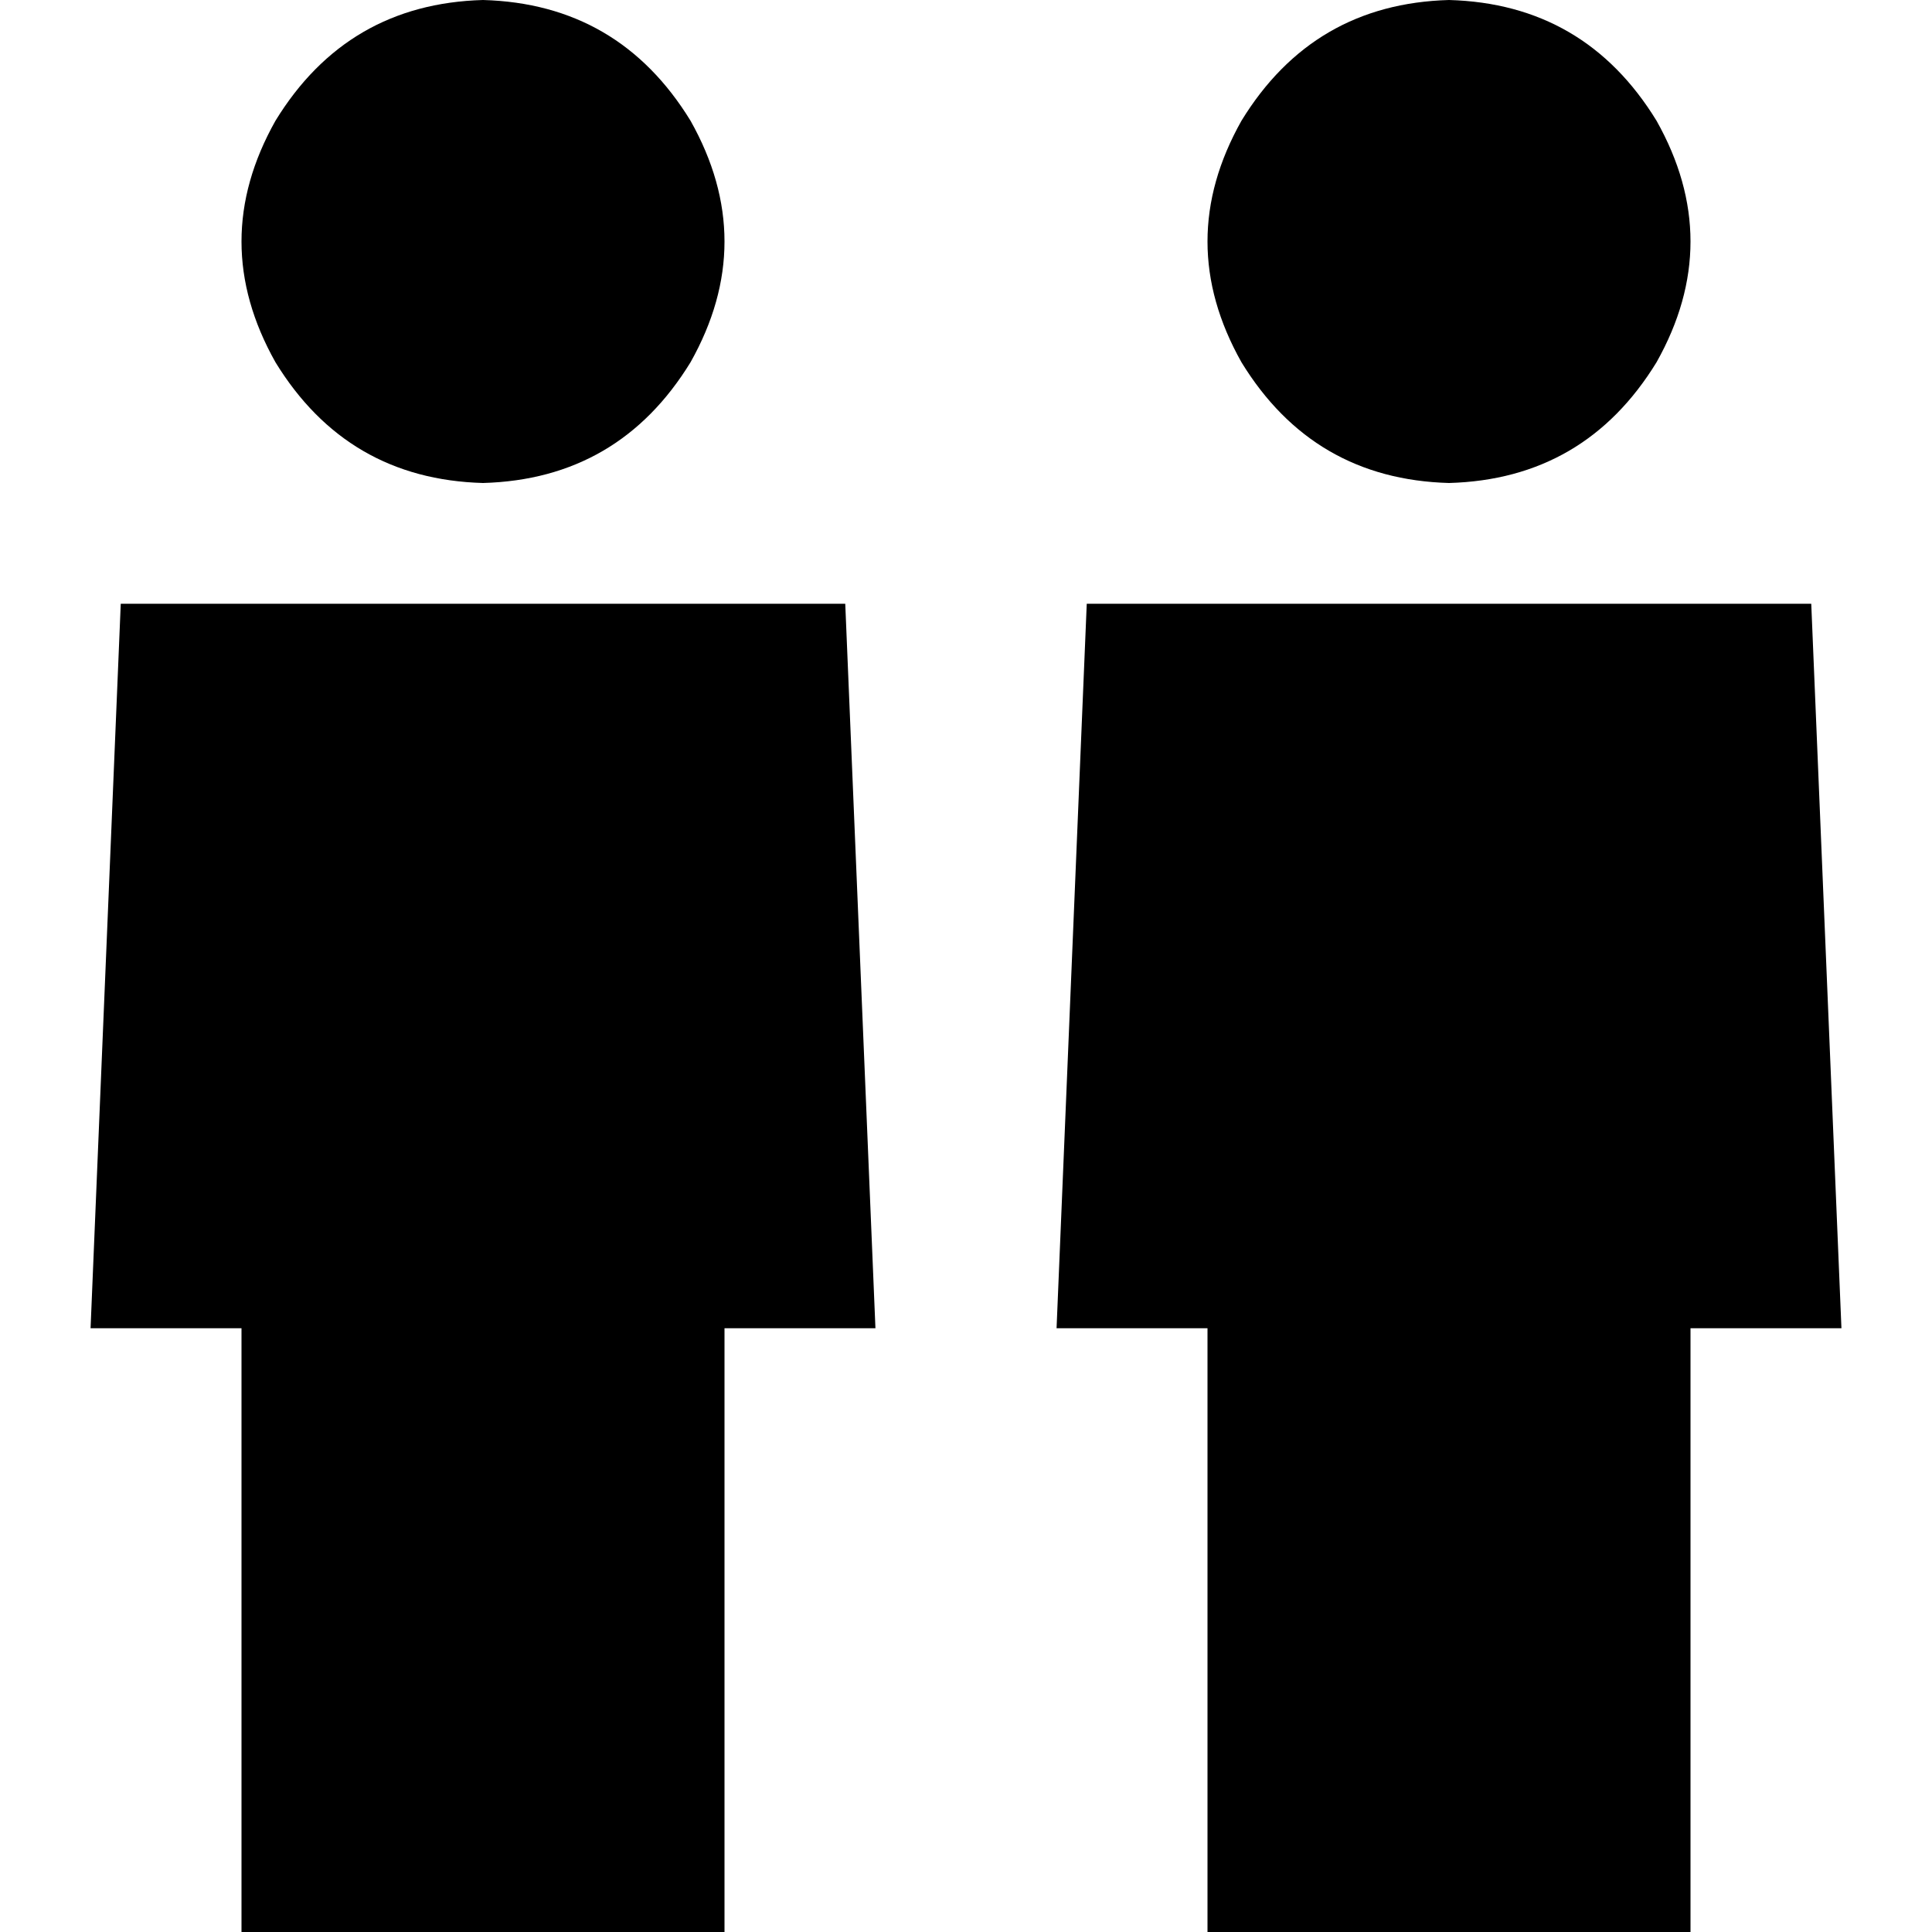 <svg xmlns="http://www.w3.org/2000/svg" viewBox="0 0 512 512">
  <path d="M 128 128 Q 164 127 183 96 Q 201 64 183 32 Q 164 1 128 0 Q 92 1 73 32 Q 55 64 73 96 Q 92 127 128 128 L 128 128 Z M 232 352 L 224 160 L 32 160 L 24 352 L 64 352 L 64 512 L 192 512 L 192 352 L 232 352 L 232 352 Z M 384 128 Q 420 127 439 96 Q 457 64 439 32 Q 420 1 384 0 Q 348 1 329 32 Q 311 64 329 96 Q 348 127 384 128 L 384 128 Z M 488 352 L 480 160 L 288 160 L 280 352 L 320 352 L 320 512 L 448 512 L 448 352 L 488 352 L 488 352 Z" />
</svg>